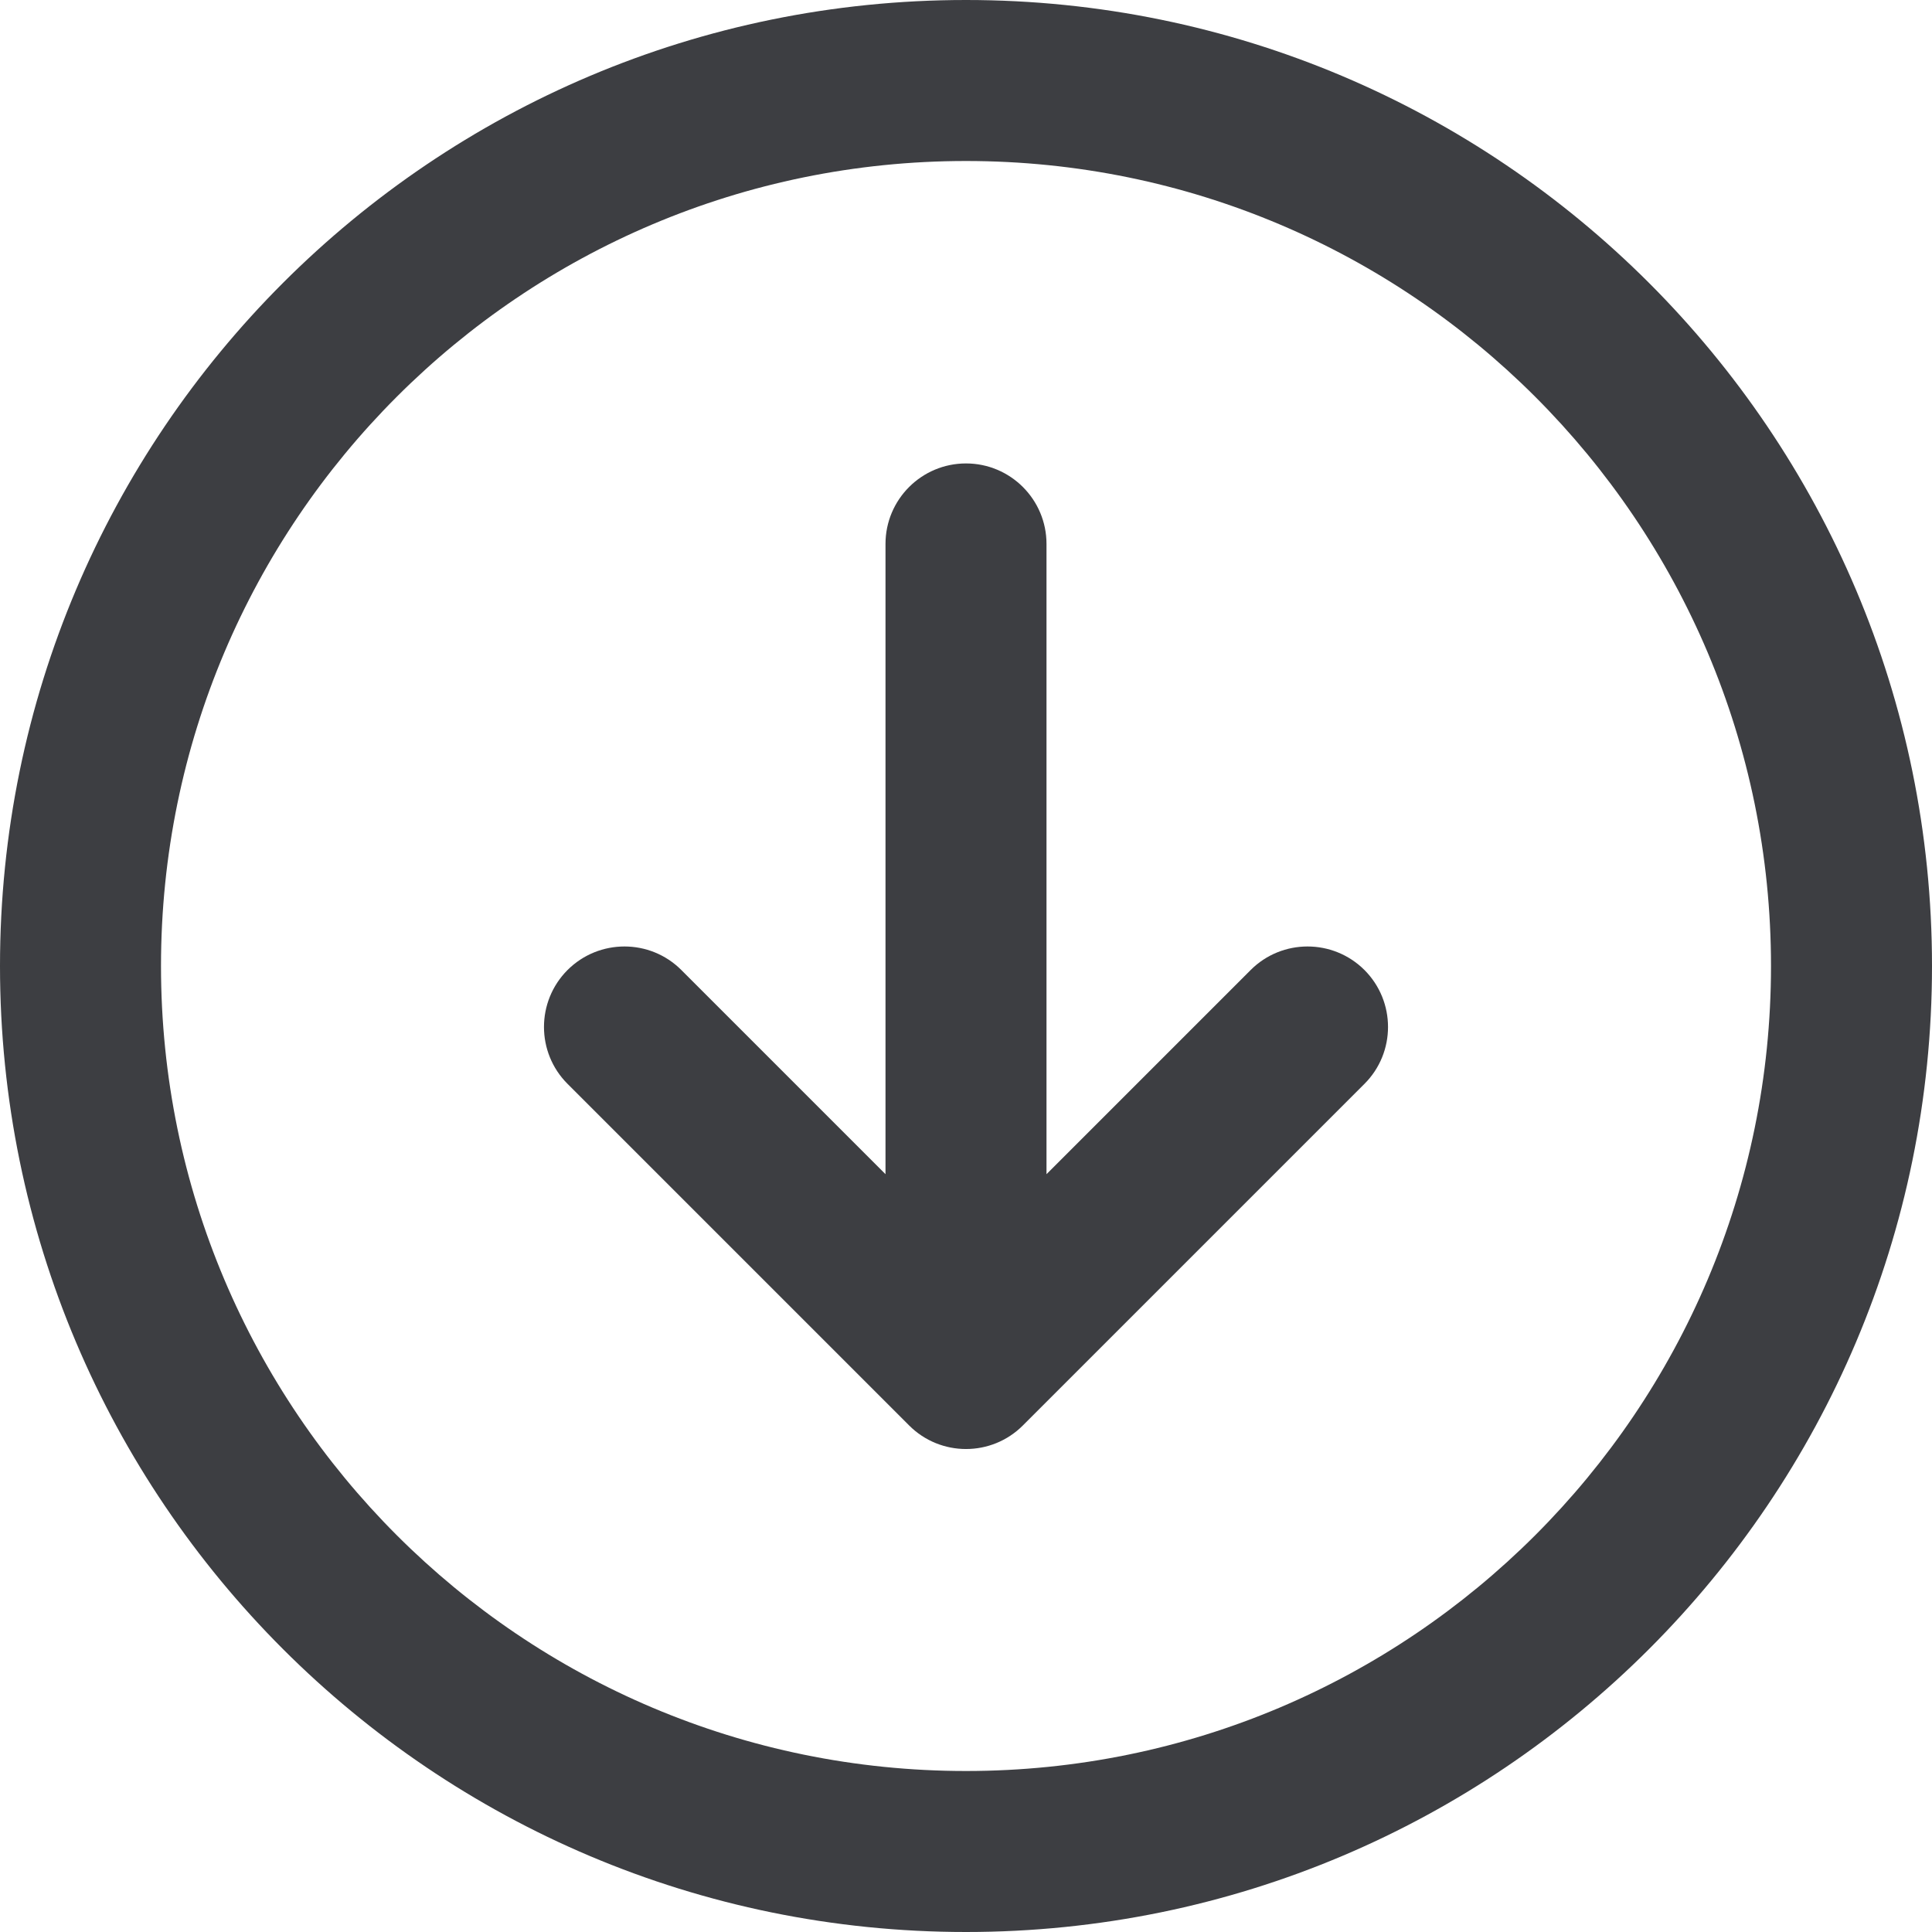 <svg id="meteor-icon-kit__regular-down-circle" viewBox="0 0 24 24" fill="none" xmlns="http://www.w3.org/2000/svg"><g clip-path="url(#clip0_3733_179)"><path d="M13 14.586L15.536 12.05C15.926 11.66 16.559 11.66 16.95 12.05C17.34 12.441 17.34 13.074 16.95 13.464L12.707 17.707C12.317 18.098 11.683 18.098 11.293 17.707L7.05 13.464C6.66 13.074 6.66 12.441 7.05 12.05C7.441 11.66 8.074 11.66 8.464 12.05L11 14.586V6.757C11 6.205 11.448 5.757 12 5.757C12.552 5.757 13 6.205 13 6.757V14.586Z" fill="#3D3E42"/><path fill-rule="evenodd" clip-rule="evenodd" d="M12 24C18.627 24 24 18.627 24 12C24 5.373 18.627 0 12 0C5.373 0 0 5.373 0 12C0 18.627 5.373 24 12 24ZM12 22C17.523 22 22 17.523 22 12C22 6.477 17.523 2 12 2C6.477 2 2 6.477 2 12C2 17.523 6.477 22 12 22Z" fill="#3D3E42"/></g><defs><clipPath id="clip0_3733_179"><rect width="24" height="24" fill="white"/></clipPath></defs></svg>